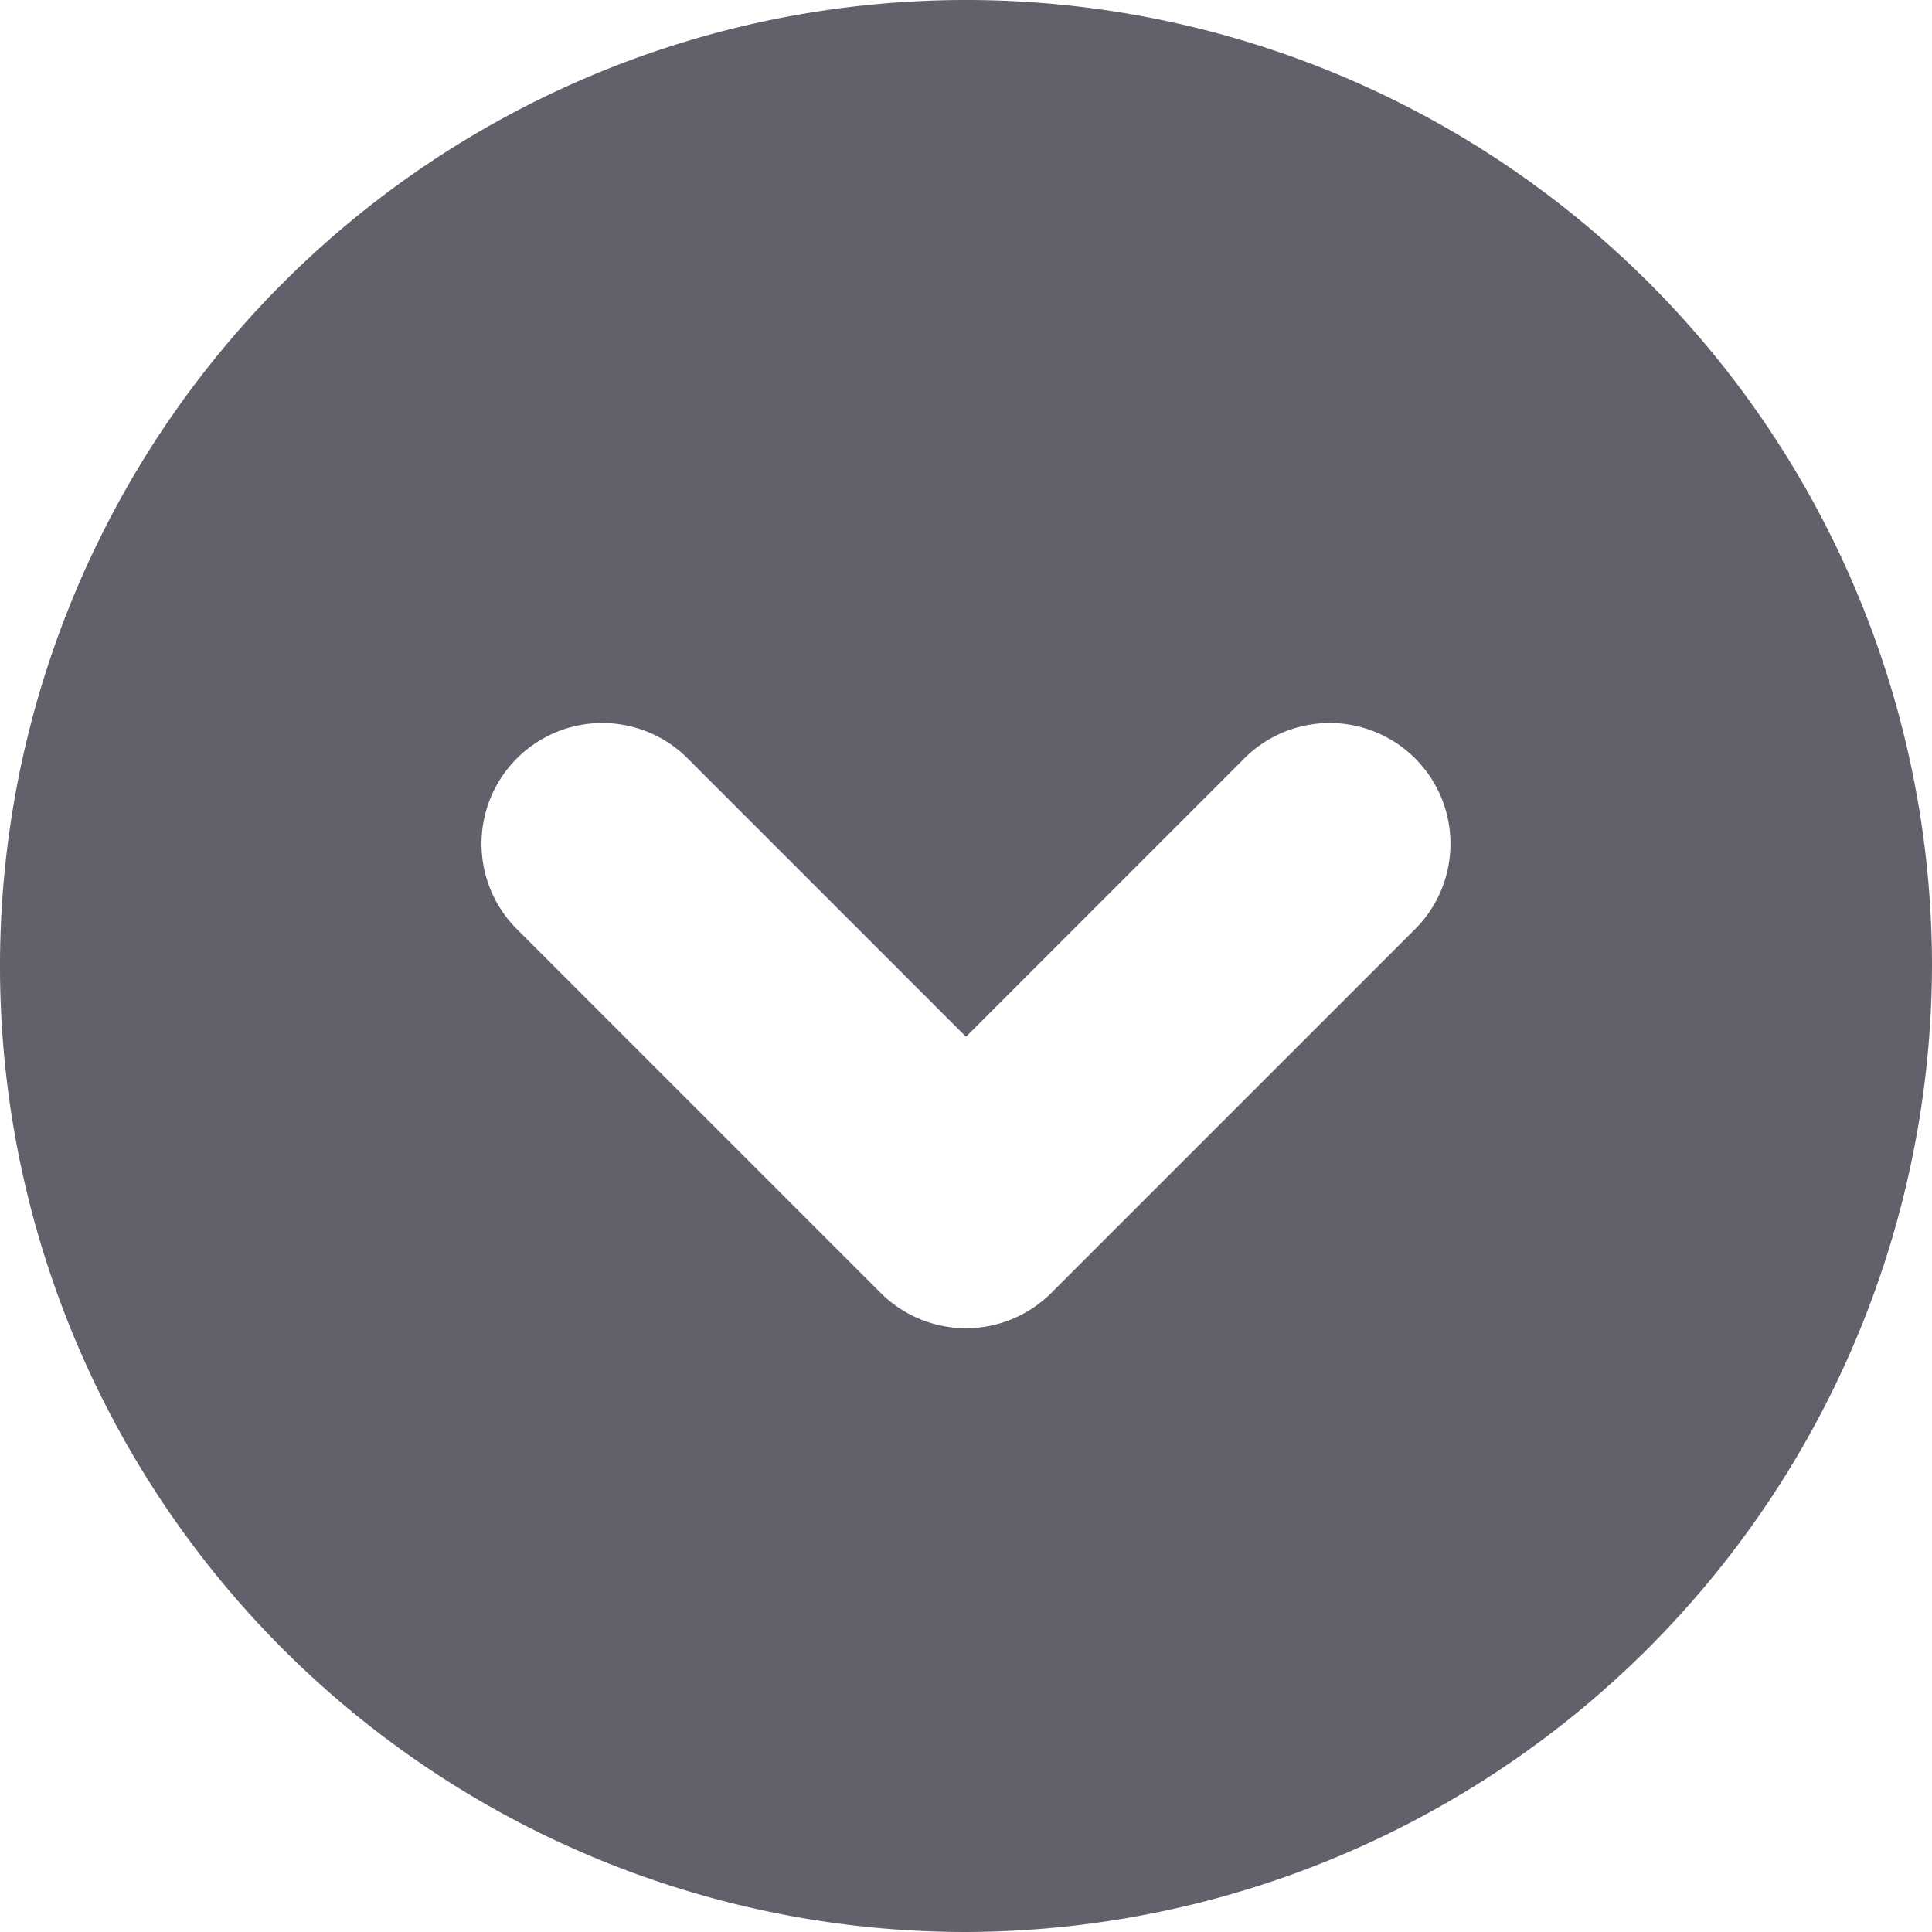 <svg xmlns="http://www.w3.org/2000/svg" height="24" width="24" viewBox="0 0 16 16"><g fill="#61616b" class="nc-icon-wrapper"><path d="M16,8a8,8,0,1,0-8,8A8.024,8.024,0,0,0,16,8ZM7.293,10.707l-3-3A1,1,0,1,1,5.707,6.293L8,8.586l2.293-2.293a1,1,0,1,1,1.414,1.414l-3,3A1,1,0,0,1,7.293,10.707Z" fill="#61616b"></path></g></svg>